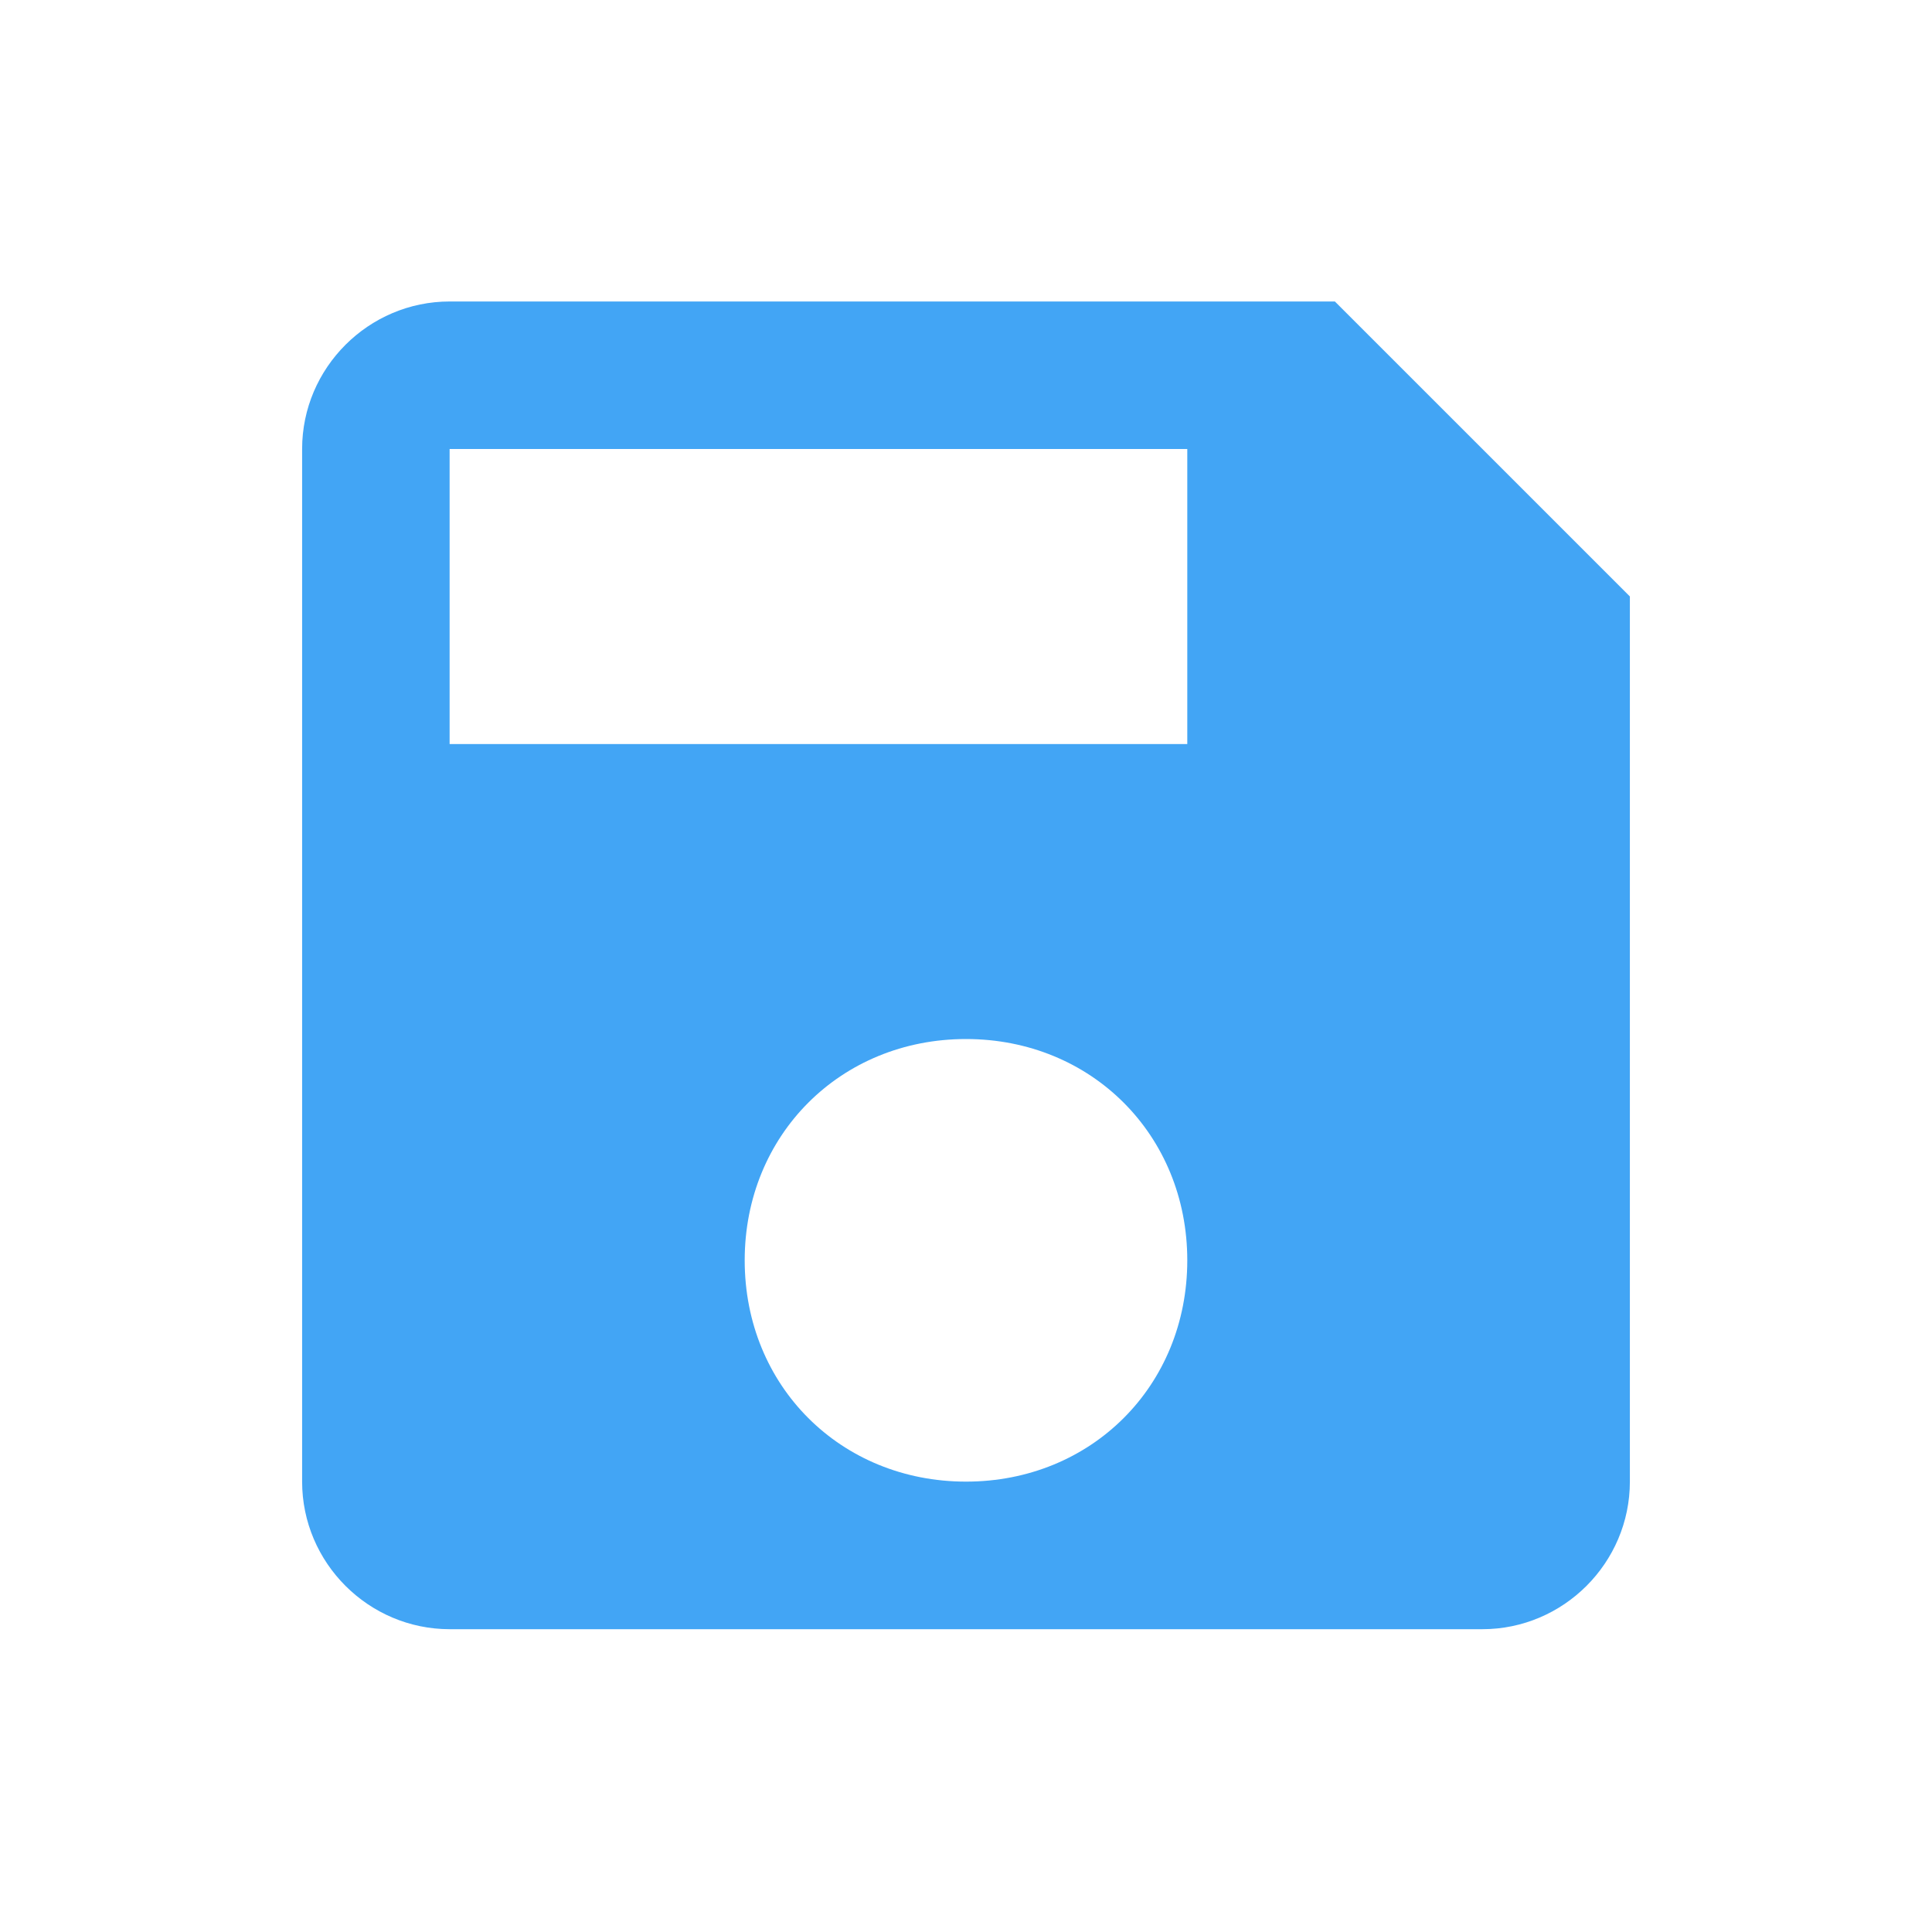 <svg width='24' height='24' version="1.1" viewBox="0 0 1024 1024"  xmlns="http://www.w3.org/2000/svg">
<path d="M707.511 159.791l-469.156 0c-43 0-78.225 35.159-78.225 78.175l0 547.322c0 43.066 35.224 78.223 78.225 78.223l547.33 0c42.957 0 78.182-35.158 78.182-78.223l0-469.157L707.511 159.791zM512.004 785.29c-66.499 0-117.299-50.743-117.299-117.283 0-66.441 50.8-117.299 117.299-117.299 66.484 0 117.282 50.858 117.282 117.299C629.287 734.547 578.488 785.29 512.004 785.29M629.287 394.357l-390.98 0 0-156.391 390.98 0L629.287 394.357z" fill="#42a5f5" />
</svg>